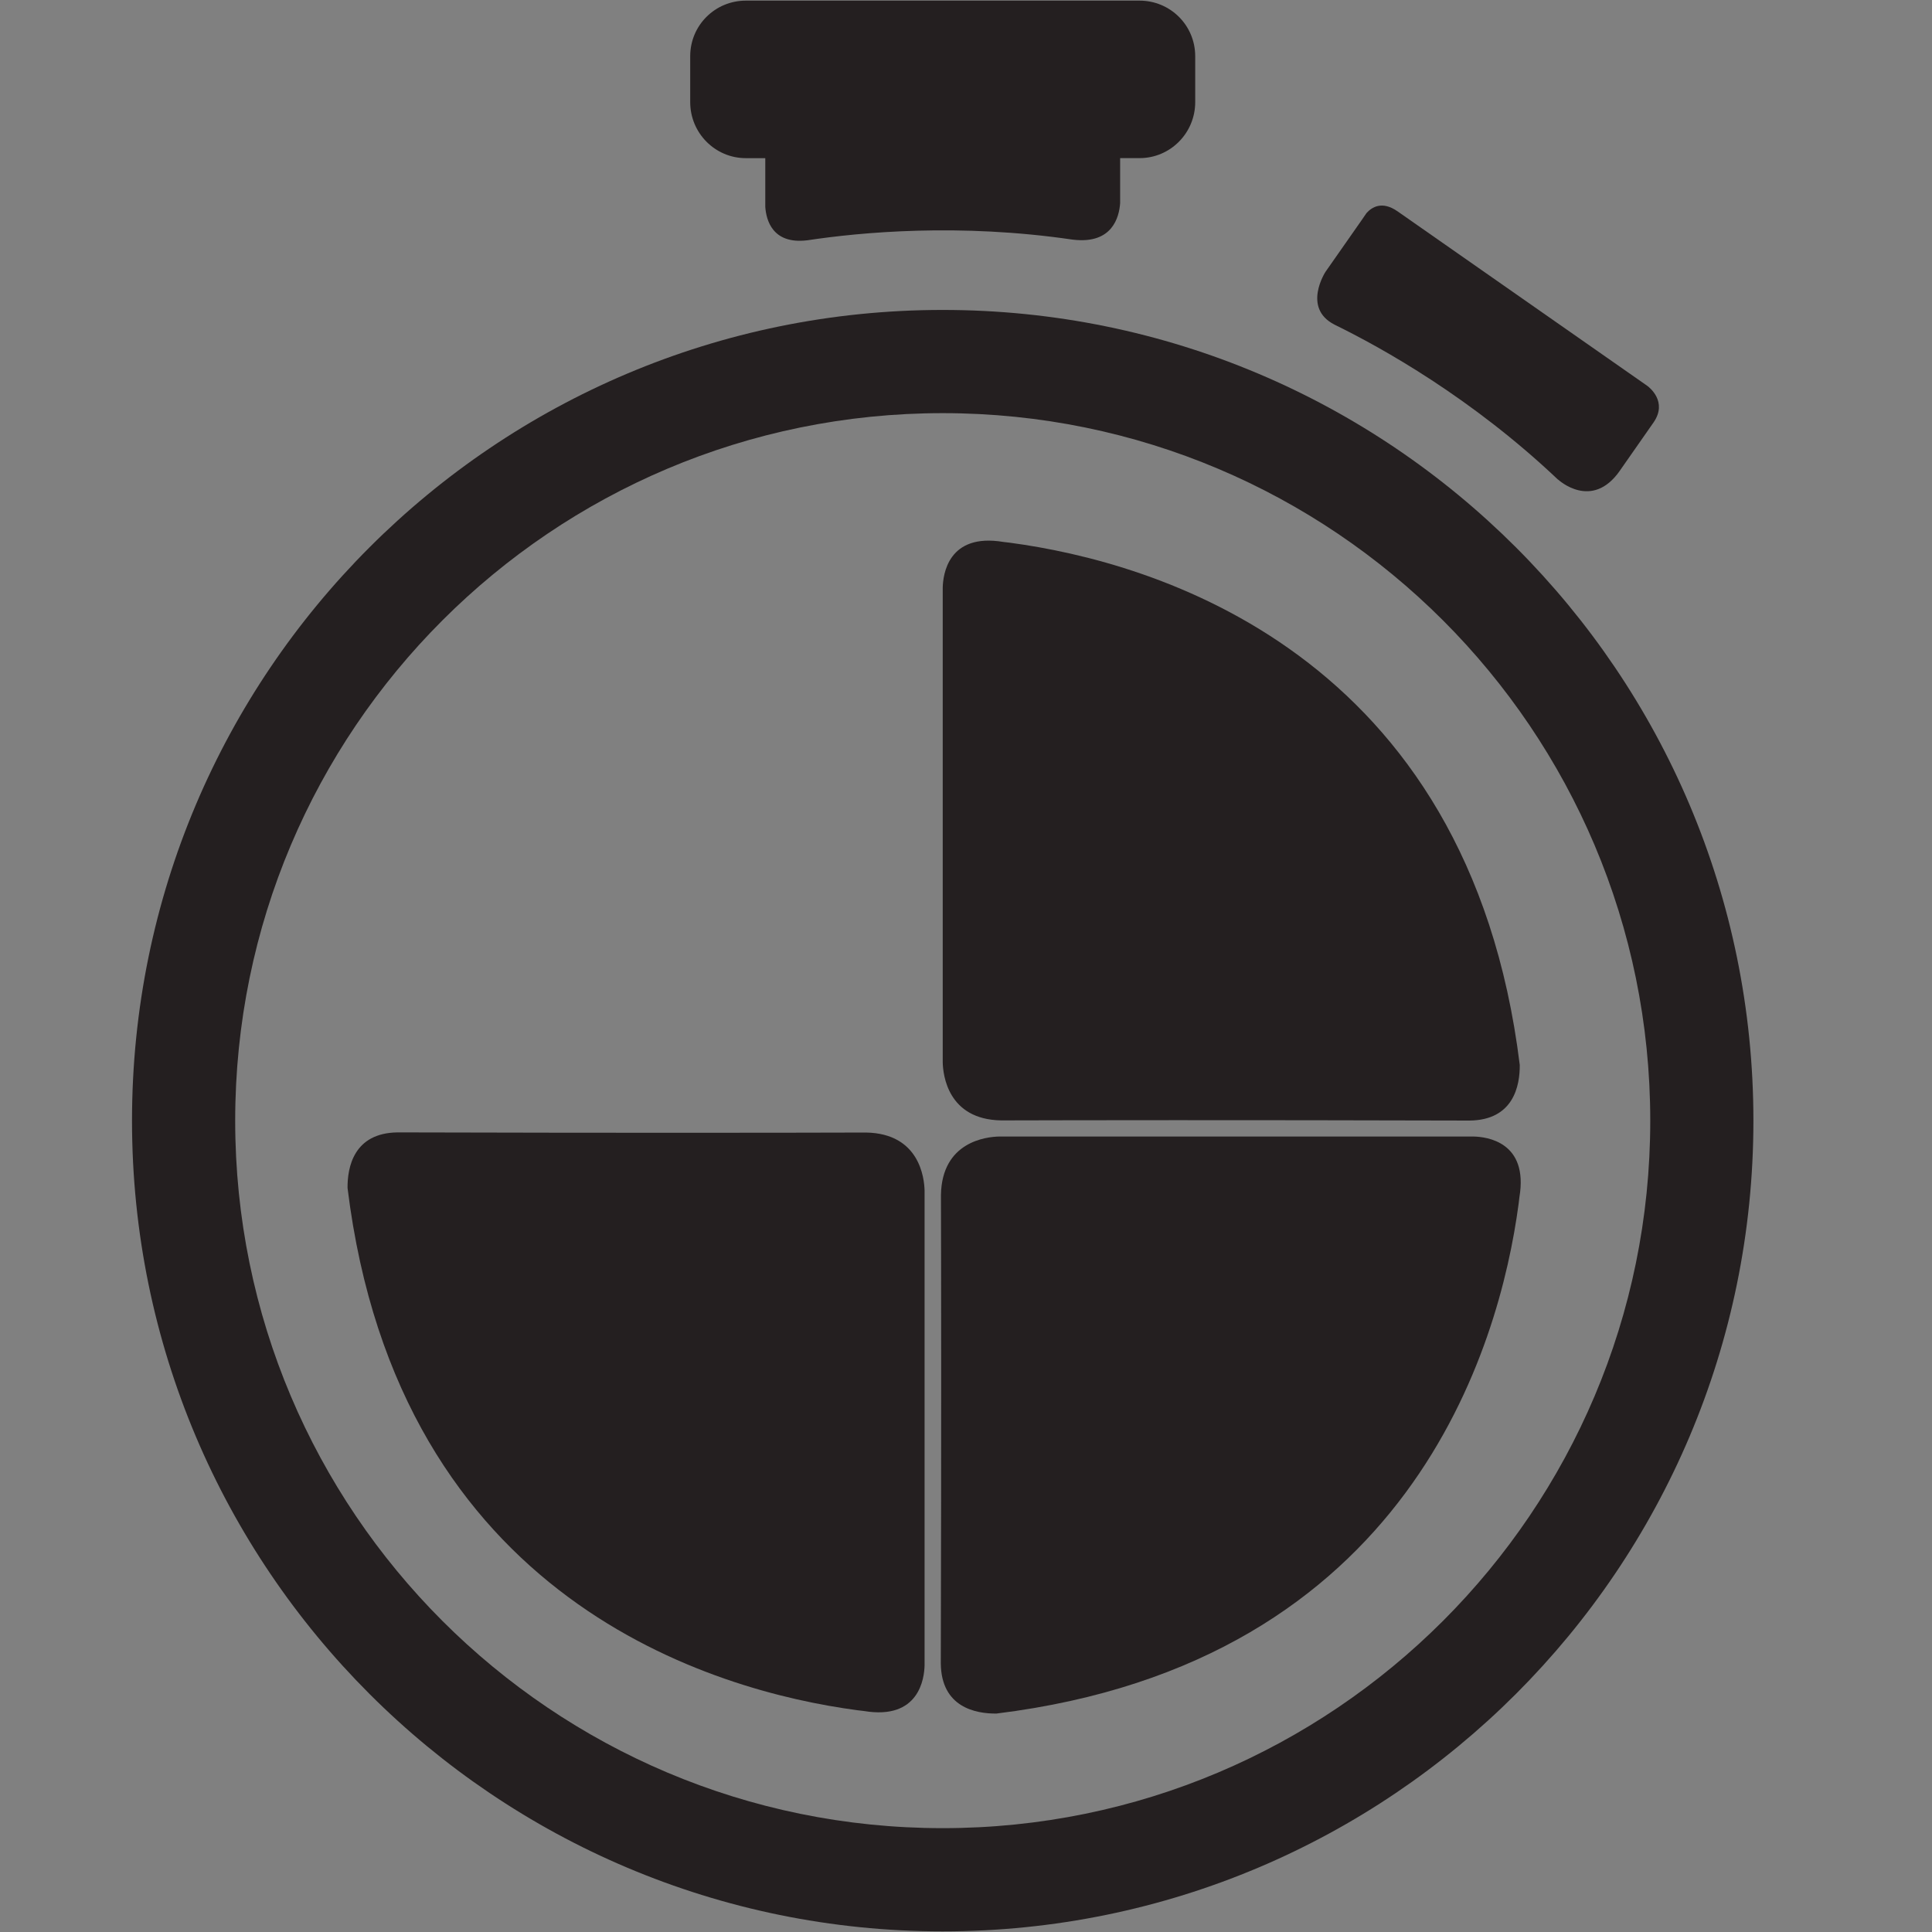 <?xml version="1.0" encoding="utf-8"?>
<svg id="Layer_1" width="64px" height="64px" viewBox="0 0 64 64" xmlns="http://www.w3.org/2000/svg">
  <rect x="0" y="0" width="64" height="64" fill="#808080" stroke="none"/>
  <g>
    <path d="M59.627,46.356" fill="#FFFFFF" stroke="#241F20" stroke-miterlimit="10" stroke-width="2"/>
    <g>
      <path d="M31.229,10.267c-14.832,0-26.856,12.023-26.856,26.857c0,14.83,12.024,26.855,26.856,26.855    s26.855-12.025,26.855-26.855C58.084,22.29,46.061,10.267,31.229,10.267z M31.229,60.56c-12.945,0-23.438-10.493-23.438-23.436    c0-12.945,10.492-23.438,23.438-23.438c12.941,0,23.438,10.492,23.438,23.438C54.666,50.066,44.17,60.56,31.229,60.56z" fill="#241F20"/>
    </g>
    <g>
      <path d="M37.75,0.021H24.706c-1.013,0-1.842,0.813-1.842,1.842v1.52c0,1.028,0.829,1.856,1.842,1.856h0.645v1.615    c0.03,0.429,0.234,1.248,1.391,1.106c0,0,0.001,0,0.003,0c1.765-0.267,5.042-0.574,8.794-0.021c0.006,0.001,0.008,0,0.016,0.001    c1.292,0.15,1.519-0.746,1.551-1.212v-1.49h0.645c1.014,0,1.842-0.828,1.842-1.856v-1.52C39.592,0.834,38.764,0.021,37.75,0.021z" fill="#241F20"/>
    </g>
    <g>
      <path d="M51.617,15.888c0,0,1.111,1.037,2.041-0.293c0-0.001,0-0.001,0-0.001l1.117-1.599    c0.477-0.688-0.141-1.164-0.203-1.211l-8.279-5.785l0,0c-0.51-0.354-0.848-0.139-1.027,0.061l-0.146,0.213l-1.213,1.734    c0,0-0.775,1.192,0.293,1.743c0.002,0.001,0.002,0.001,0.002,0.002c1.58,0.771,4.557,2.432,7.412,5.139L51.617,15.888z" fill="#241F20"/>
    </g>
    <g>
      <path d="M50.344,35.278c-1.686-13.701-12.184-16.669-16.87-17.297c-0.009-0.001-0.021-0.001-0.03-0.004    c-0.072-0.01-0.135-0.016-0.203-0.024c-1.838-0.308-2.003,1.087-2.012,1.517v15.719c0.009,0.42,0.168,1.895,1.936,1.926    c2.557-0.007,7.709-0.016,15.518,0.005C50.143,37.104,50.35,35.958,50.344,35.278z" fill="#241F20"/>
      <path d="M 30.622 55.145 C 28.936 41.444 18.438 38.476 13.752 37.848 C 13.743 37.847 13.731 37.847 13.722 37.844 C 13.65 37.834 13.587 37.828 13.519 37.82 C 11.681 37.512 11.516 38.907 11.507 39.337 L 11.507 55.056 C 11.516 55.476 11.675 56.951 13.443 56.982 C 16 56.975 21.152 56.966 28.961 56.987 C 30.421 56.971 30.628 55.825 30.622 55.145 Z" fill="#241F20" transform="matrix(-1, 0, 0, -1, 42.135, 94.499)"/>
    </g>
  </g>
  <g transform="matrix(0, 1, -1, 0, 68.409, 6.544)">
    <path d="M 50.22 35.402 C 48.534 21.701 38.036 18.733 33.35 18.105 C 33.341 18.104 33.329 18.104 33.32 18.101 C 33.248 18.091 33.185 18.085 33.117 18.077 C 31.279 17.769 31.114 19.164 31.105 19.594 L 31.105 35.313 C 31.114 35.733 31.273 37.208 33.041 37.239 C 35.598 37.232 40.75 37.223 48.559 37.244 C 50.019 37.228 50.226 36.082 50.22 35.402 Z" fill="#241F20"/>
  </g>
</svg>